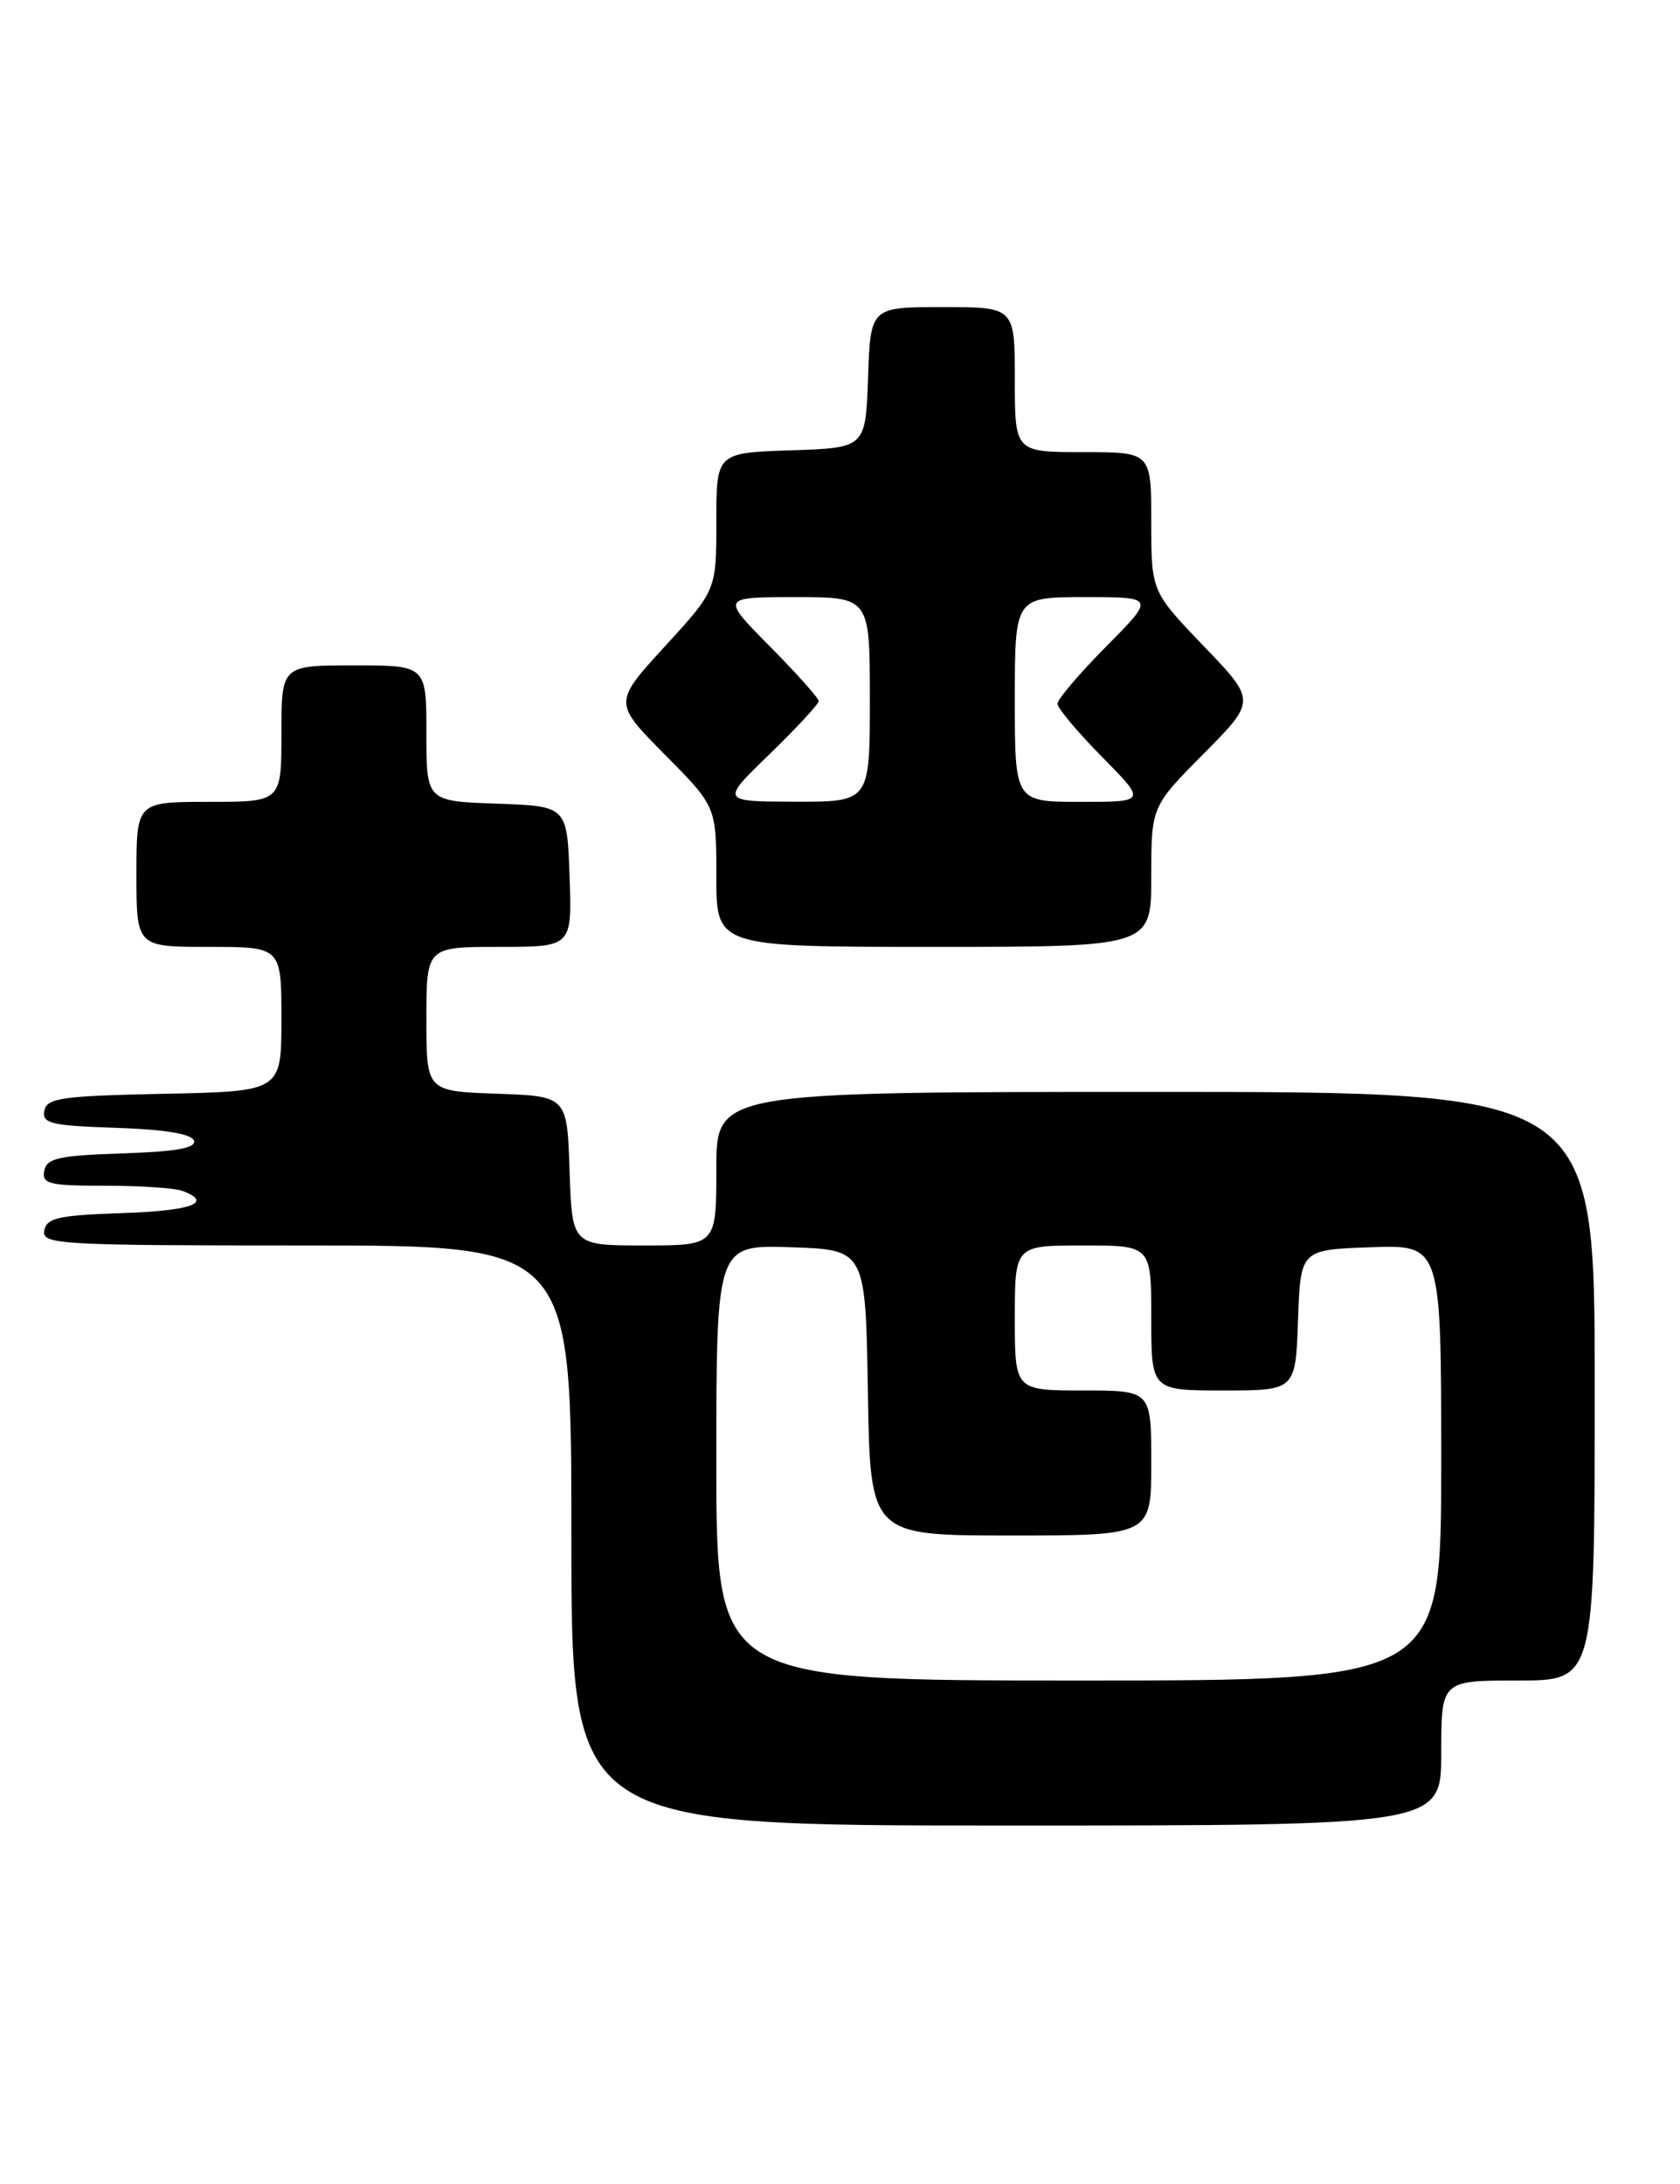 <?xml version="1.0" encoding="UTF-8" standalone="no"?>
<!DOCTYPE svg PUBLIC "-//W3C//DTD SVG 1.1//EN" "http://www.w3.org/Graphics/SVG/1.1/DTD/svg11.dtd" >
<svg xmlns="http://www.w3.org/2000/svg" xmlns:xlink="http://www.w3.org/1999/xlink" version="1.1" viewBox="0 0 197 256">
 <g >
 <path fill="currentColor"
d=" M 169.00 205.50 C 169.00 197.00 169.00 197.00 178.00 197.00 C 187.00 197.00 187.00 197.00 187.00 162.50 C 187.00 128.00 187.00 128.00 135.50 128.00 C 84.00 128.00 84.00 128.00 84.00 137.00 C 84.00 146.00 84.00 146.00 75.54 146.00 C 67.08 146.00 67.08 146.00 66.79 137.25 C 66.50 128.50 66.50 128.50 58.25 128.21 C 50.00 127.92 50.00 127.92 50.00 119.46 C 50.00 111.00 50.00 111.00 58.54 111.00 C 67.08 111.00 67.08 111.00 66.79 102.75 C 66.50 94.50 66.50 94.50 58.25 94.21 C 50.00 93.92 50.00 93.92 50.00 85.96 C 50.00 78.00 50.00 78.00 41.50 78.00 C 33.00 78.00 33.00 78.00 33.00 86.00 C 33.00 94.00 33.00 94.00 24.50 94.00 C 16.00 94.00 16.00 94.00 16.00 102.50 C 16.00 111.00 16.00 111.00 24.50 111.00 C 33.00 111.00 33.00 111.00 33.00 119.47 C 33.00 127.94 33.00 127.94 19.26 128.22 C 7.23 128.47 5.48 128.71 5.20 130.21 C 4.91 131.70 5.99 131.96 13.60 132.21 C 19.33 132.40 22.48 132.92 22.74 133.71 C 23.03 134.58 20.68 135.00 14.33 135.21 C 6.87 135.46 5.47 135.77 5.19 137.25 C 4.89 138.79 5.75 139.00 12.34 139.00 C 16.47 139.00 20.55 139.27 21.42 139.61 C 25.05 141.00 22.47 141.94 14.26 142.21 C 6.87 142.46 5.47 142.77 5.19 144.25 C 4.88 145.89 6.87 146.00 35.93 146.00 C 67.00 146.00 67.00 146.00 67.00 180.00 C 67.00 214.00 67.00 214.00 118.00 214.00 C 169.00 214.00 169.00 214.00 169.00 205.50 Z  M 135.00 102.78 C 135.00 94.55 135.00 94.55 141.15 88.35 C 147.30 82.14 147.30 82.14 141.15 75.74 C 135.00 69.33 135.00 69.33 135.00 61.17 C 135.00 53.00 135.00 53.00 127.00 53.00 C 119.00 53.00 119.00 53.00 119.00 44.50 C 119.00 36.00 119.00 36.00 110.54 36.00 C 102.08 36.00 102.08 36.00 101.79 44.25 C 101.50 52.50 101.50 52.50 92.75 52.79 C 84.00 53.08 84.00 53.08 84.00 61.14 C 84.00 69.19 84.00 69.19 77.96 75.78 C 71.93 82.37 71.93 82.37 77.96 88.46 C 84.00 94.55 84.00 94.55 84.00 102.78 C 84.00 111.00 84.00 111.00 109.50 111.00 C 135.00 111.00 135.00 111.00 135.00 102.78 Z  M 84.00 171.46 C 84.00 145.92 84.00 145.92 92.75 146.21 C 101.50 146.50 101.50 146.50 101.77 163.25 C 102.05 180.00 102.05 180.00 118.52 180.00 C 135.00 180.00 135.00 180.00 135.00 171.50 C 135.00 163.00 135.00 163.00 127.00 163.00 C 119.00 163.00 119.00 163.00 119.00 154.50 C 119.00 146.00 119.00 146.00 127.00 146.00 C 135.00 146.00 135.00 146.00 135.00 154.50 C 135.00 163.00 135.00 163.00 143.46 163.00 C 151.92 163.00 151.92 163.00 152.21 154.75 C 152.50 146.50 152.50 146.50 160.75 146.21 C 169.00 145.92 169.00 145.92 169.00 171.46 C 169.00 197.00 169.00 197.00 126.50 197.00 C 84.00 197.00 84.00 197.00 84.00 171.46 Z  M 90.25 88.40 C 93.41 85.33 96.00 82.54 96.00 82.19 C 96.00 81.84 93.43 78.96 90.28 75.78 C 84.56 70.00 84.56 70.00 93.28 70.00 C 102.00 70.00 102.00 70.00 102.00 82.00 C 102.00 94.00 102.00 94.00 93.25 93.98 C 84.50 93.96 84.50 93.96 90.25 88.40 Z  M 119.00 82.00 C 119.00 70.00 119.00 70.00 127.22 70.00 C 135.44 70.00 135.44 70.00 129.72 75.78 C 126.57 78.96 124.00 81.98 124.00 82.50 C 124.00 83.01 126.35 85.81 129.22 88.72 C 134.43 94.00 134.43 94.00 126.72 94.00 C 119.00 94.00 119.00 94.00 119.00 82.00 Z "/>
</g>
</svg>